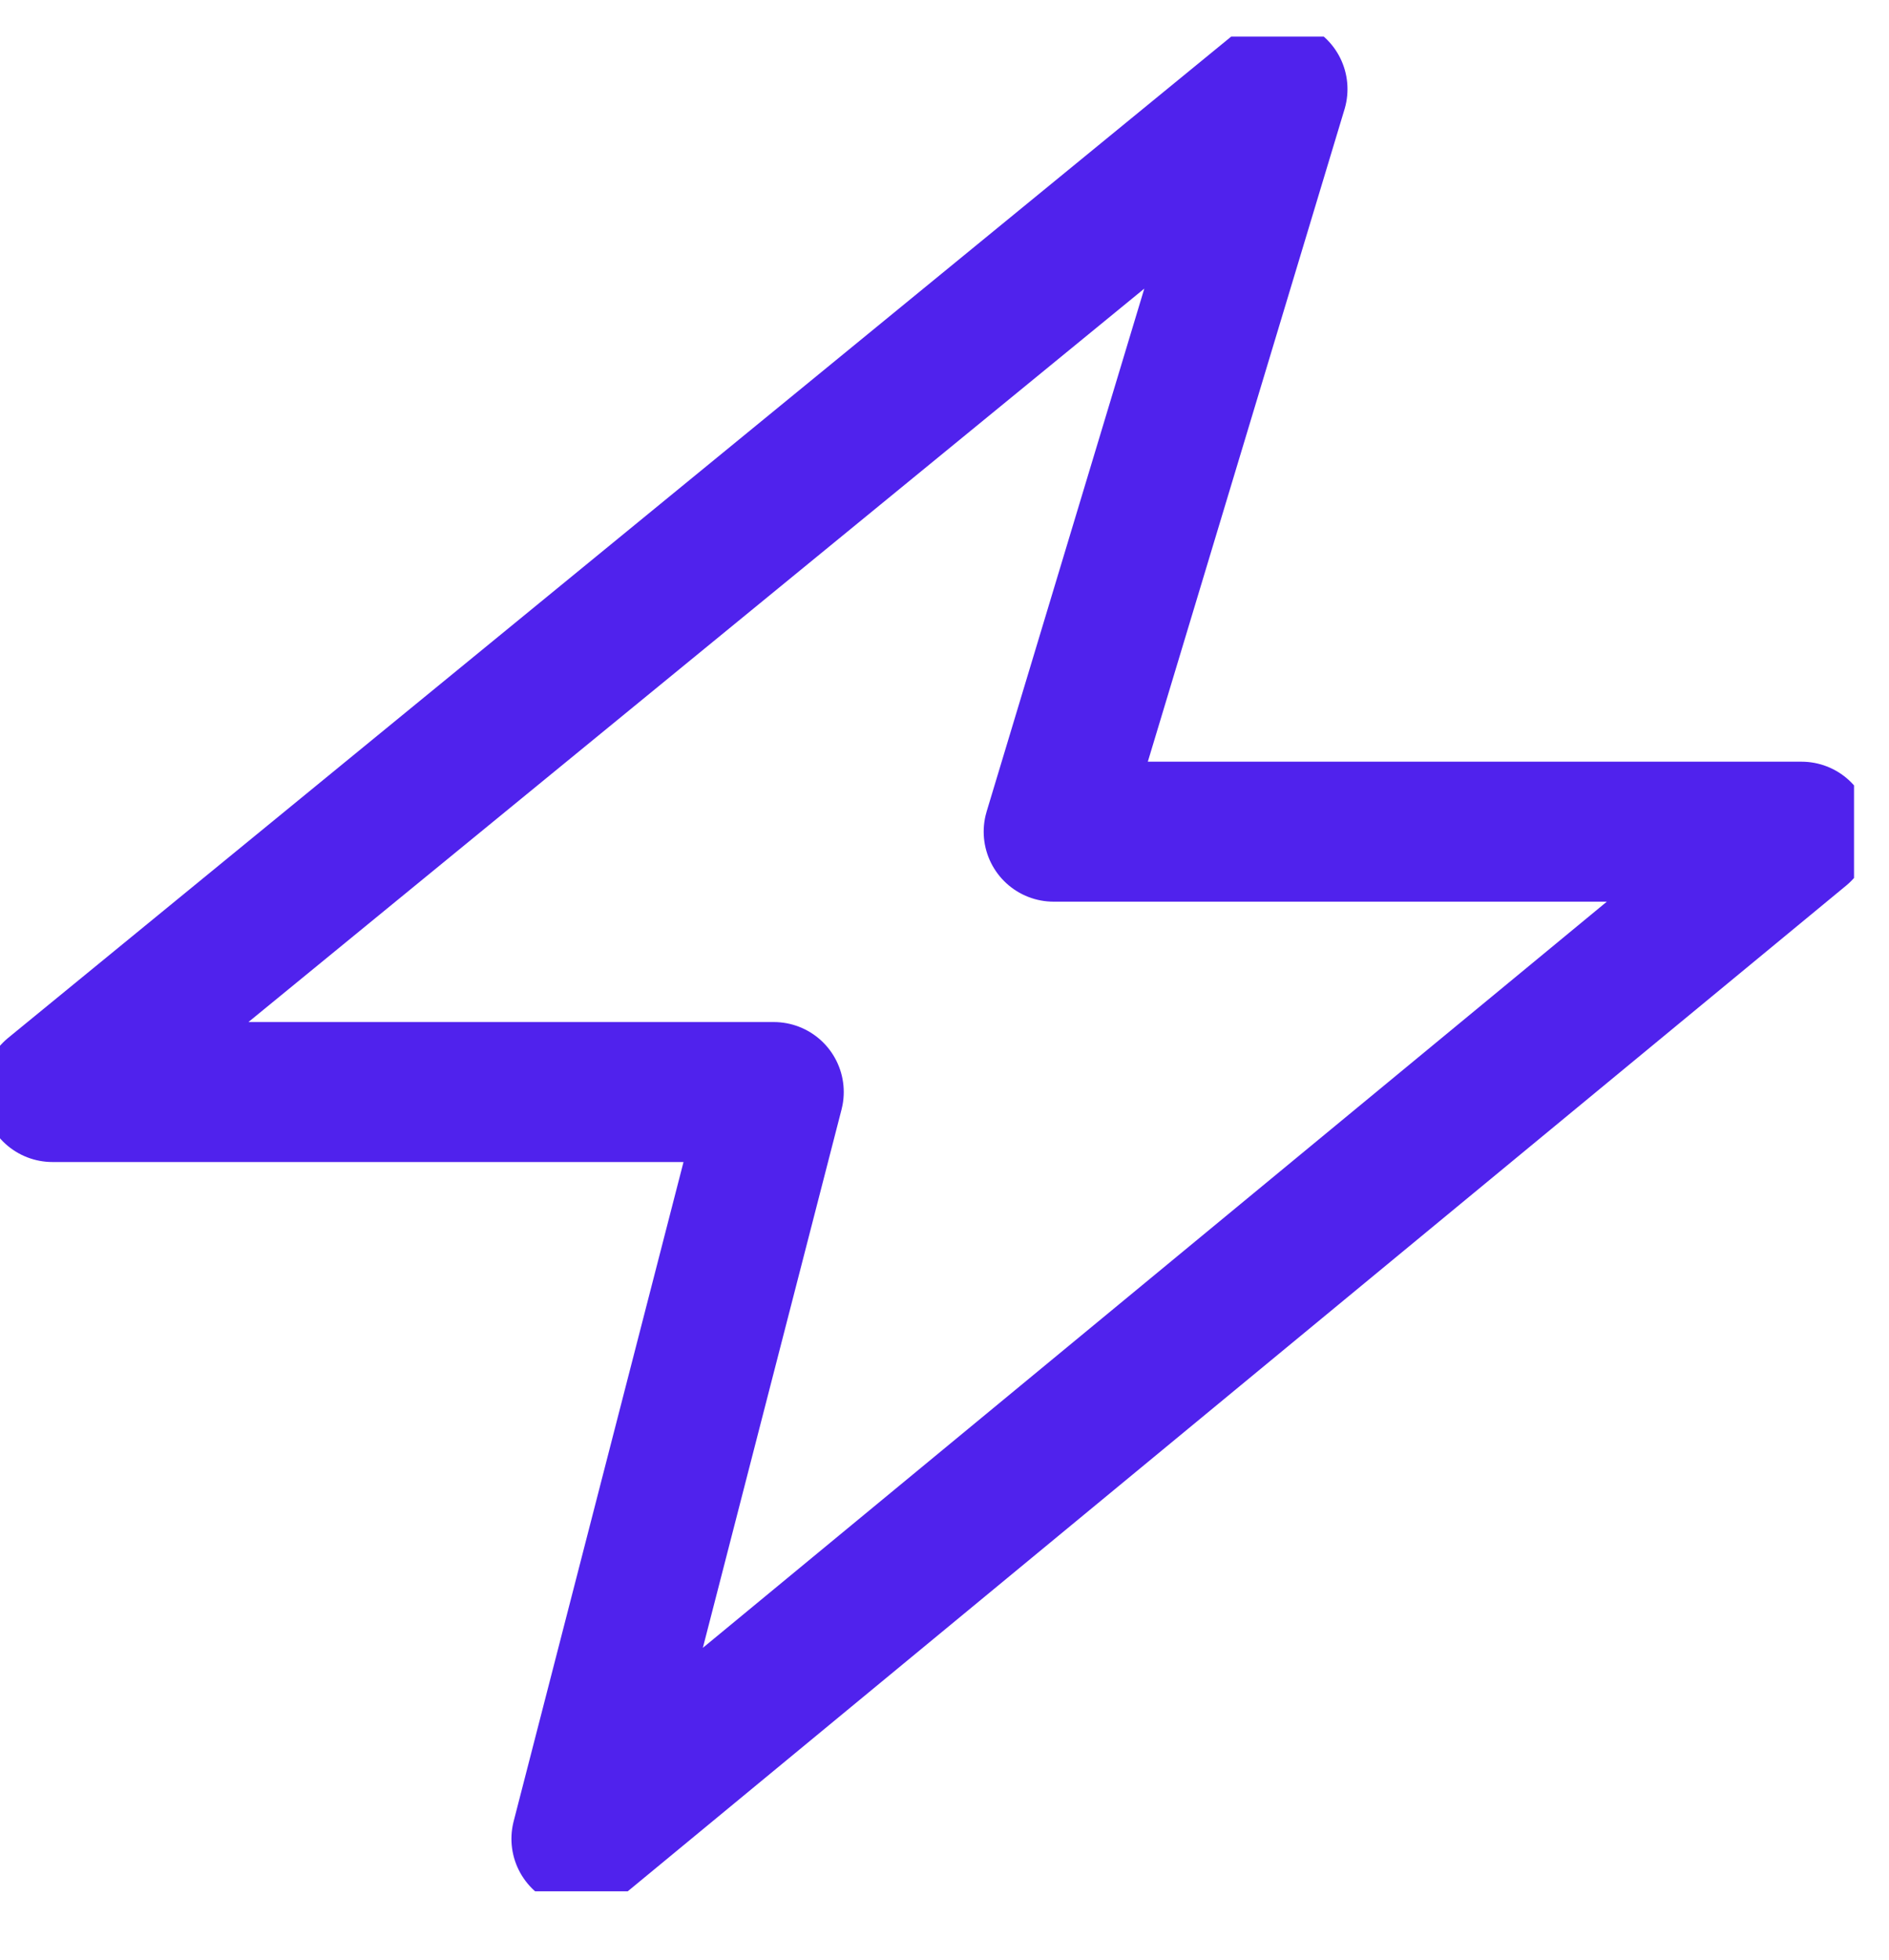 <svg width="27" height="28" fill="none" xmlns="http://www.w3.org/2000/svg"><g clip-path="url(#a)"><path d="M18.26 1.273.75 15.603h10.31l-2.75 10.67 17.44-14.39H15.06l3.2-10.61z" stroke="#5022ED" stroke-width="2" stroke-linecap="round" stroke-linejoin="round"/></g><defs><clipPath id="a"><path fill="#fff" transform="translate(0 .523)" d="M0 0h26.5v26.5H0z"/></clipPath></defs></svg>